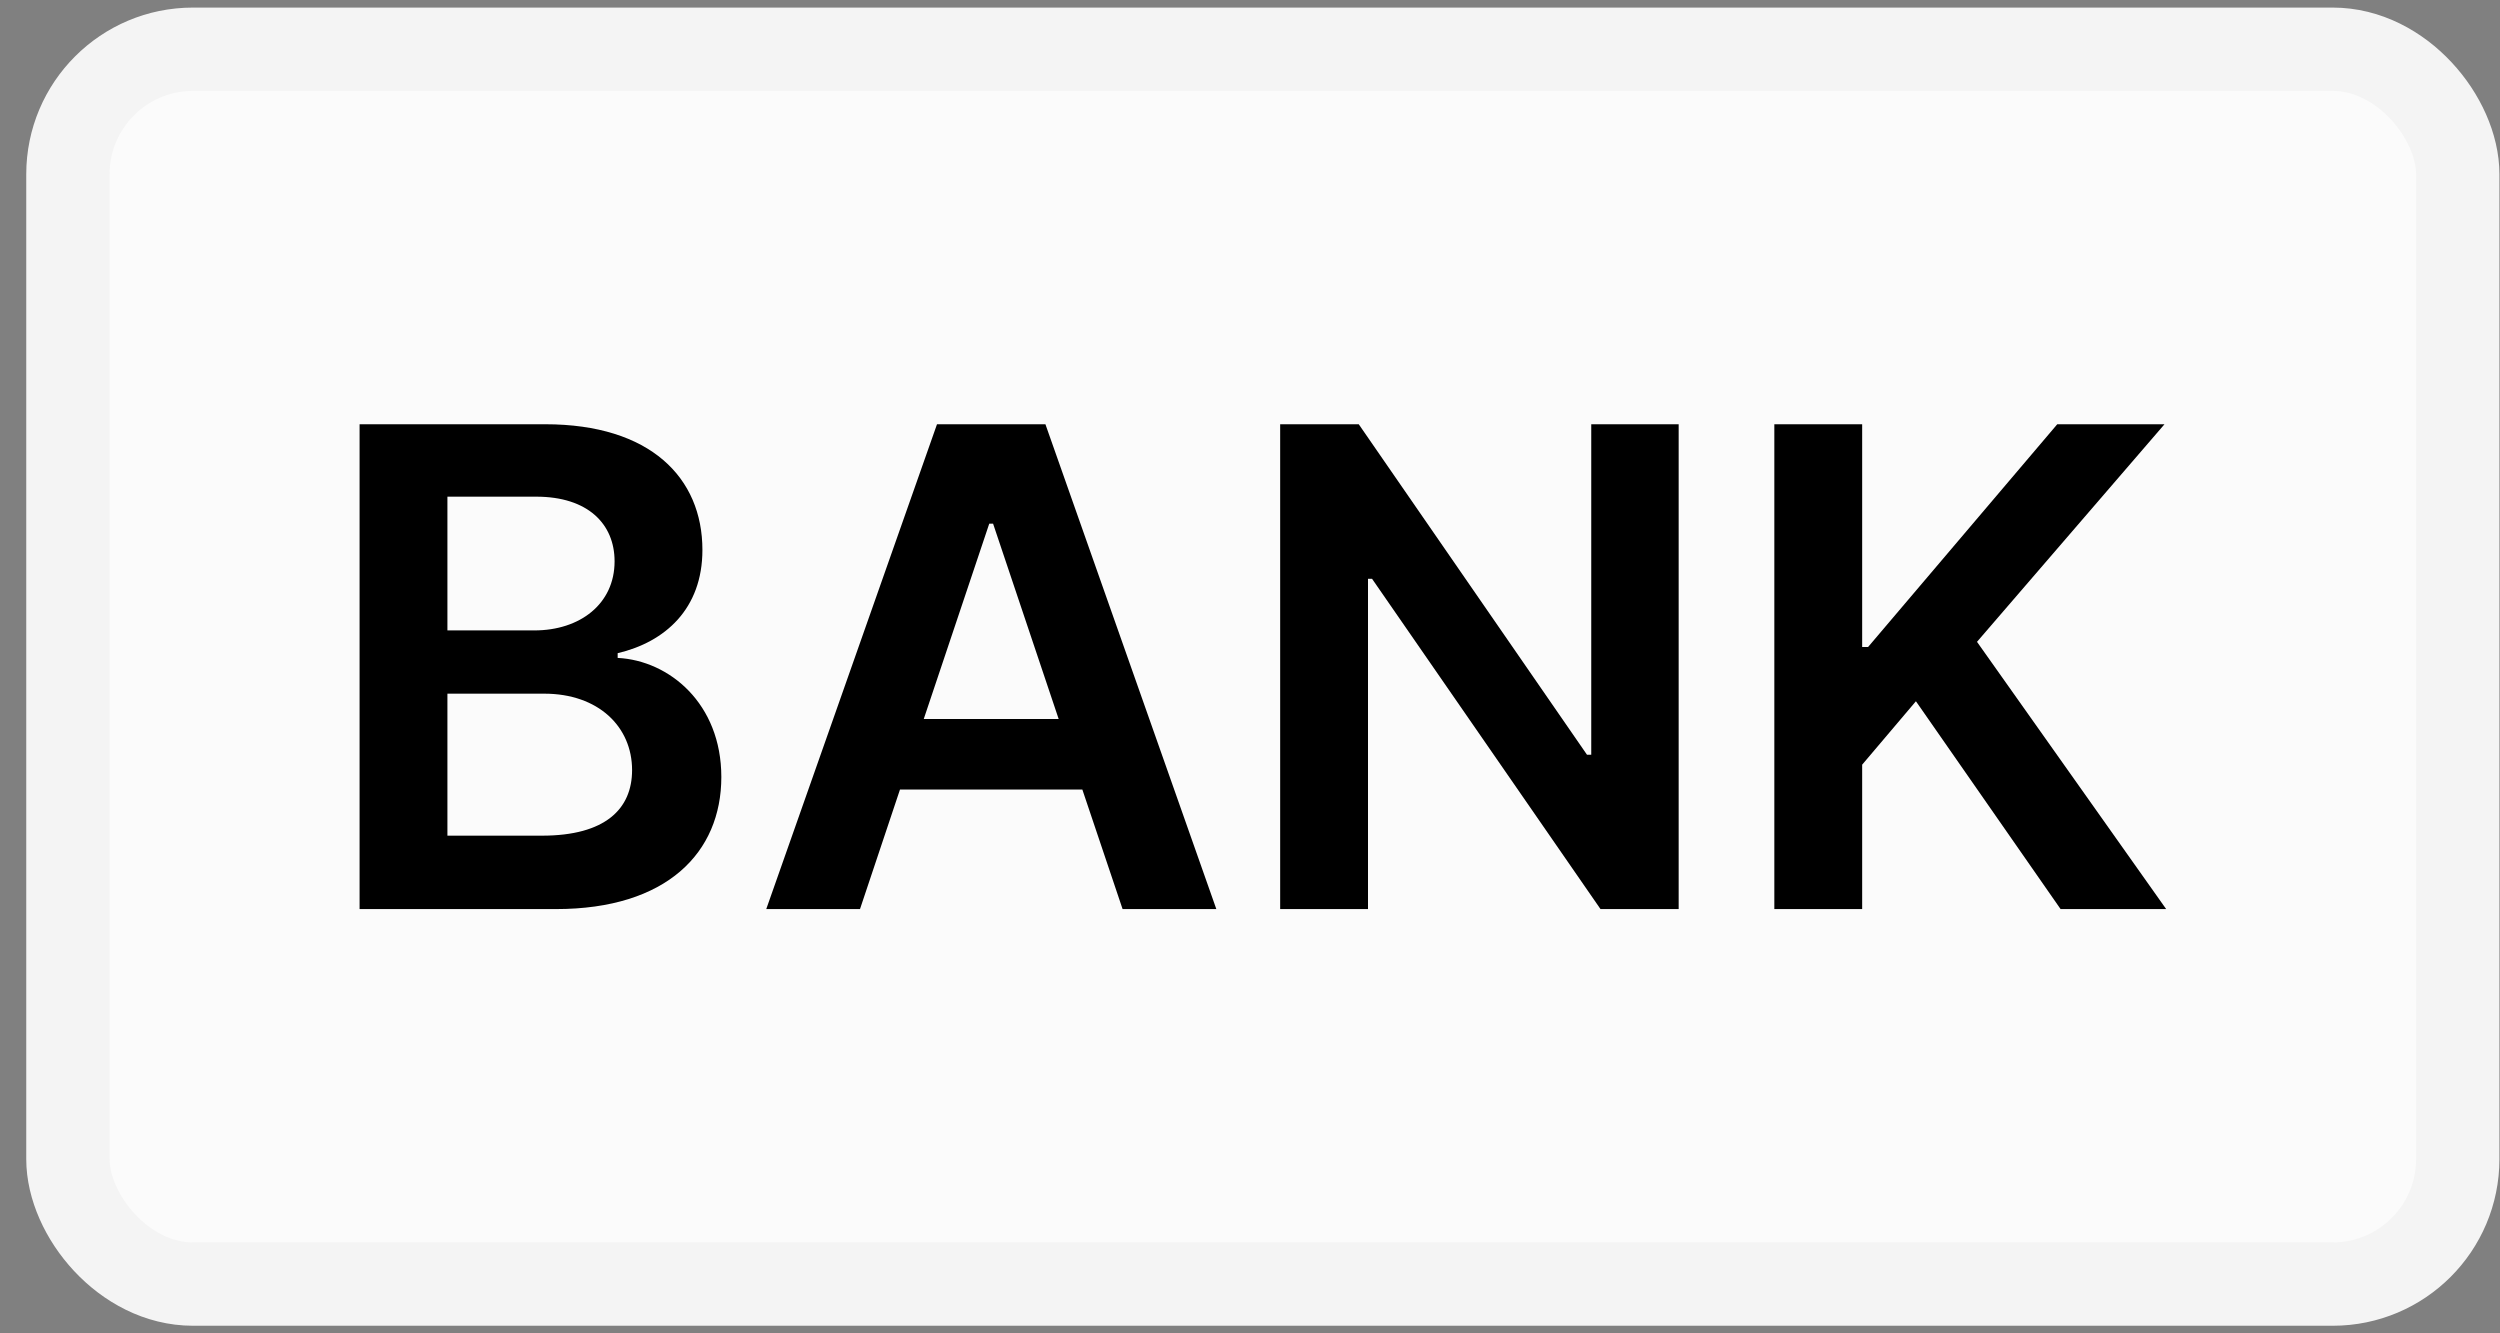 <svg width="30" height="16" viewBox="0 0 30 16" fill="none" xmlns="http://www.w3.org/2000/svg">
<rect x="0" y="0" width="30" height="16" fill="#808080" stroke="none"/>
<rect x="0.815" y="0.591" width="28.678" height="14.818" rx="1.5" fill="#FBFBFB"/>
<path d="M4.315 10.909H6.671C8.003 10.909 8.656 10.23 8.656 9.324C8.656 8.443 8.031 7.926 7.412 7.895V7.838C7.98 7.705 8.429 7.307 8.429 6.599C8.429 5.733 7.804 5.091 6.543 5.091H4.315V10.909ZM5.369 10.028V8.324H6.531C7.182 8.324 7.585 8.722 7.585 9.241C7.585 9.705 7.267 10.028 6.503 10.028H5.369ZM5.369 7.565V5.96H6.435C7.054 5.96 7.375 6.287 7.375 6.736C7.375 7.247 6.96 7.565 6.412 7.565H5.369Z" fill="black"/>
<path d="M10.32 10.909L10.8 9.474H12.988L13.471 10.909H14.596L12.545 5.091H11.244L9.195 10.909H10.32ZM11.085 8.628L11.871 6.284H11.917L12.704 8.628H11.085Z" fill="black"/>
<path d="M20.144 5.091H19.095V9.057H19.044L16.305 5.091H15.362V10.909H16.416V6.946H16.465L19.206 10.909H20.144V5.091Z" fill="black"/>
<path d="M21.292 10.909H22.346V9.176L22.991 8.415L24.727 10.909H25.994L23.724 7.702L25.974 5.091H24.687L22.417 7.764H22.346V5.091H21.292V10.909Z" fill="black"/>
<rect x="0.815" y="0.591" width="28.678" height="14.818" rx="1.5" stroke="#F4F4F4"/>
</svg>
